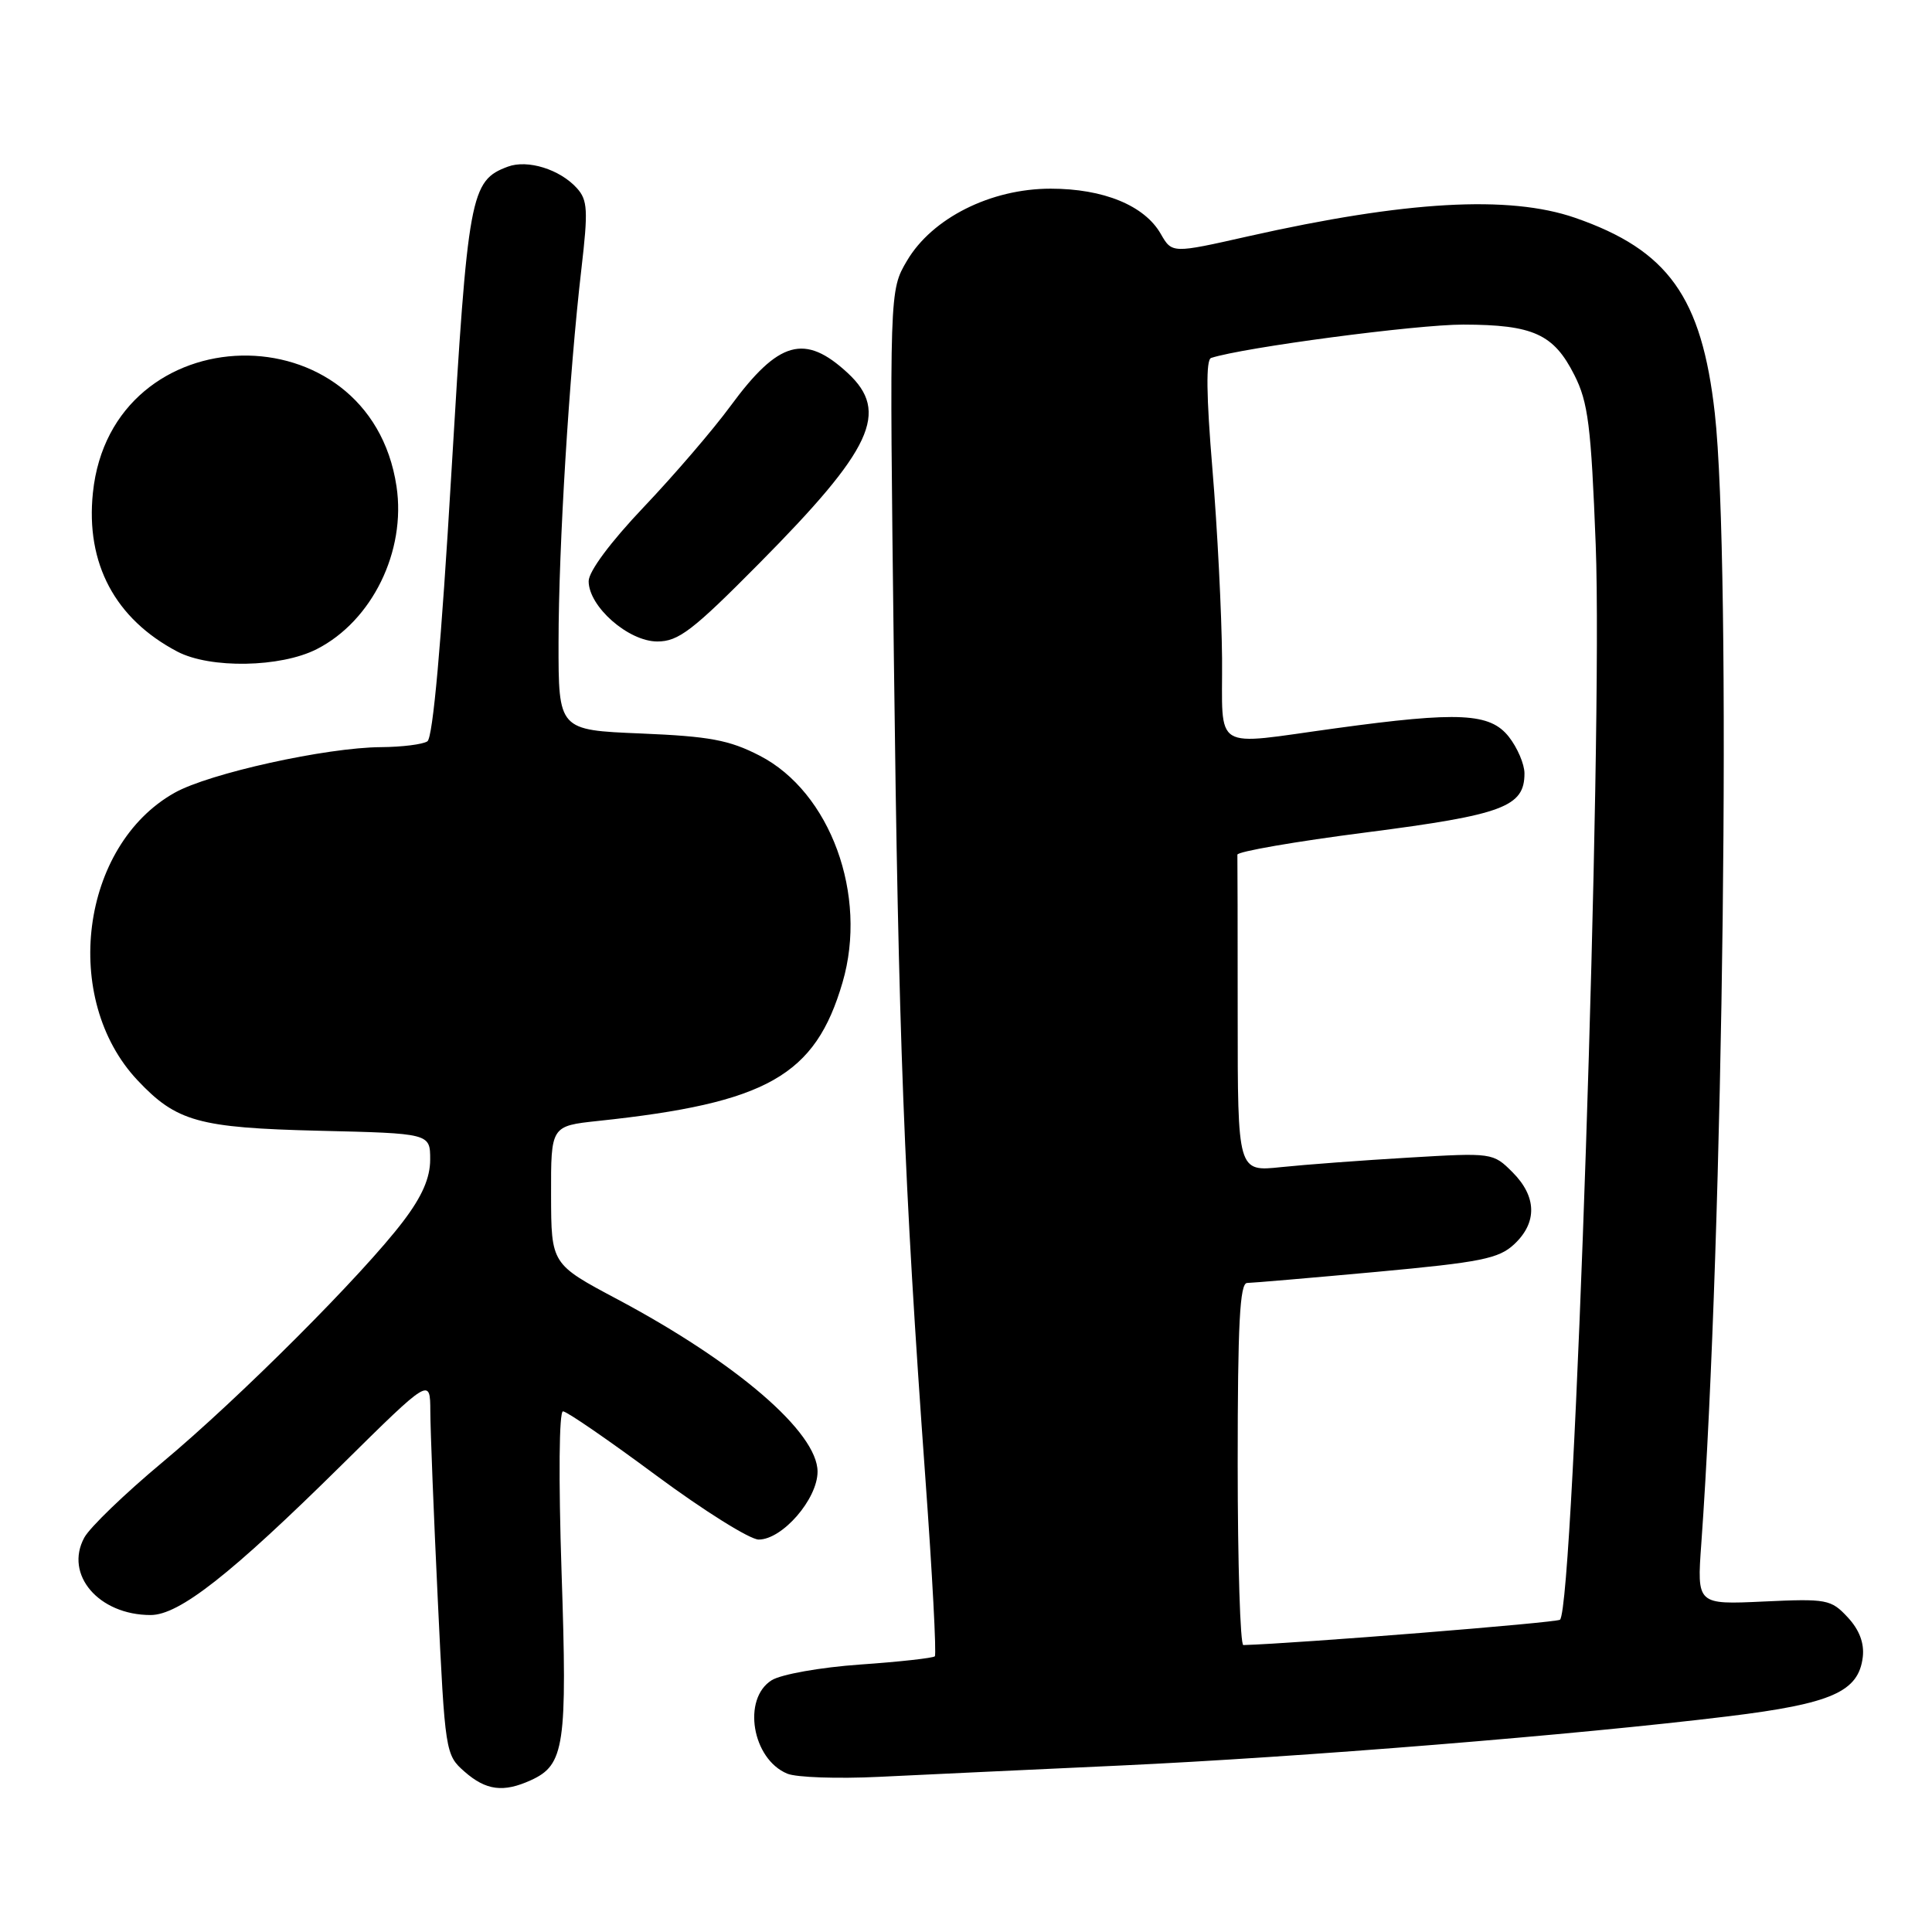 <?xml version="1.0" encoding="UTF-8" standalone="no"?>
<!DOCTYPE svg PUBLIC "-//W3C//DTD SVG 1.1//EN" "http://www.w3.org/Graphics/SVG/1.1/DTD/svg11.dtd" >
<svg xmlns="http://www.w3.org/2000/svg" xmlns:xlink="http://www.w3.org/1999/xlink" version="1.1" viewBox="0 0 256 256">
 <g >
 <path fill="currentColor"
d=" M 70.34 235.89 C 74.81 233.86 75.18 231.33 74.41 208.32 C 74.00 195.87 74.08 187.00 74.60 187.01 C 75.10 187.01 80.66 190.84 86.96 195.51 C 93.27 200.18 99.37 204.00 100.53 204.00 C 103.67 204.00 108.33 198.63 108.33 195.00 C 108.33 189.80 97.62 180.58 81.81 172.16 C 73.04 167.50 73.04 167.50 73.02 158.35 C 73.00 149.20 73.00 149.20 79.25 148.53 C 101.65 146.16 108.03 142.54 111.64 130.18 C 115.03 118.61 110.03 104.95 100.66 100.13 C 96.63 98.05 94.02 97.57 84.92 97.19 C 74.00 96.74 74.00 96.74 74.01 85.12 C 74.02 72.40 75.42 49.55 77.04 35.62 C 77.94 27.86 77.87 26.51 76.44 24.93 C 74.19 22.44 69.92 21.11 67.30 22.08 C 62.32 23.93 62.00 25.70 59.81 62.67 C 58.48 85.25 57.36 97.76 56.63 98.23 C 56.01 98.64 53.25 98.98 50.50 99.00 C 43.24 99.04 27.71 102.47 23.13 105.05 C 10.67 112.05 8.06 132.35 18.23 143.15 C 23.38 148.62 26.31 149.44 42.25 149.83 C 57.00 150.18 57.00 150.18 57.00 153.65 C 57.00 156.08 55.93 158.53 53.44 161.81 C 48.12 168.84 31.68 185.29 21.50 193.78 C 16.55 197.91 11.90 202.39 11.17 203.74 C 8.50 208.65 13.09 214.00 19.96 214.00 C 23.74 214.00 30.56 208.65 45.25 194.14 C 57.00 182.53 57.00 182.53 57.02 187.02 C 57.03 189.48 57.47 200.72 58.01 212.00 C 58.97 232.20 59.02 232.53 61.55 234.75 C 64.40 237.25 66.70 237.55 70.34 235.89 Z  M 148.50 233.94 C 172.29 232.84 208.99 229.87 229.00 227.42 C 242.73 225.74 246.28 224.17 246.83 219.55 C 247.04 217.72 246.37 215.95 244.83 214.30 C 242.62 211.92 242.05 211.82 233.68 212.21 C 224.85 212.62 224.85 212.62 225.43 204.56 C 228.38 163.56 229.44 74.54 227.22 54.75 C 225.49 39.35 221.04 33.13 208.68 28.85 C 199.94 25.84 186.30 26.61 165.40 31.31 C 155.30 33.59 155.30 33.59 153.80 30.98 C 151.65 27.23 146.22 25.00 139.21 25.00 C 131.28 25.00 123.51 28.90 120.18 34.55 C 117.85 38.50 117.85 38.50 118.44 87.00 C 119.05 137.40 119.78 156.56 122.61 195.77 C 123.54 208.57 124.10 219.23 123.87 219.47 C 123.63 219.70 119.18 220.20 113.97 220.56 C 108.71 220.93 103.50 221.86 102.25 222.64 C 98.32 225.10 99.65 233.09 104.32 235.02 C 105.52 235.52 111.00 235.71 116.50 235.44 C 122.00 235.17 136.40 234.50 148.50 233.94 Z  M 41.98 86.01 C 49.31 82.27 53.83 73.04 52.54 64.45 C 49.00 40.84 14.76 41.56 12.31 65.30 C 11.34 74.66 15.24 82.00 23.50 86.34 C 27.84 88.62 37.19 88.46 41.98 86.01 Z  M 100.59 74.66 C 115.62 59.49 117.90 54.59 112.33 49.43 C 106.64 44.16 103.17 45.13 96.81 53.78 C 94.50 56.93 89.32 62.96 85.30 67.19 C 80.90 71.82 78.00 75.72 78.00 77.01 C 78.00 80.38 83.27 85.00 87.10 85.00 C 89.90 85.00 91.78 83.56 100.59 74.66 Z  M 164.00 194.00 C 164.00 175.47 164.28 170.00 165.25 170.00 C 165.94 169.99 173.66 169.33 182.40 168.53 C 196.26 167.25 198.60 166.78 200.65 164.86 C 203.72 161.98 203.63 158.54 200.41 155.32 C 197.84 152.75 197.73 152.73 186.66 153.39 C 180.52 153.75 172.91 154.32 169.75 154.65 C 164.00 155.26 164.00 155.26 164.00 134.63 C 164.00 123.28 163.98 113.66 163.96 113.25 C 163.95 112.84 171.65 111.50 181.10 110.29 C 199.18 107.96 202.00 106.90 202.00 102.48 C 202.00 101.26 201.07 99.08 199.93 97.63 C 197.44 94.47 193.34 94.26 177.00 96.50 C 160.38 98.77 162.01 99.78 161.93 87.25 C 161.88 81.34 161.31 70.03 160.65 62.13 C 159.84 52.41 159.78 47.66 160.48 47.43 C 164.75 46.04 187.71 43.00 193.88 43.01 C 203.16 43.03 205.87 44.26 208.61 49.69 C 210.44 53.29 210.83 56.42 211.44 72.19 C 212.42 97.29 208.58 212.75 206.71 214.62 C 206.32 215.01 171.89 217.77 164.75 217.98 C 164.34 217.99 164.00 207.20 164.00 194.00 Z "/>
</g>
</svg>
